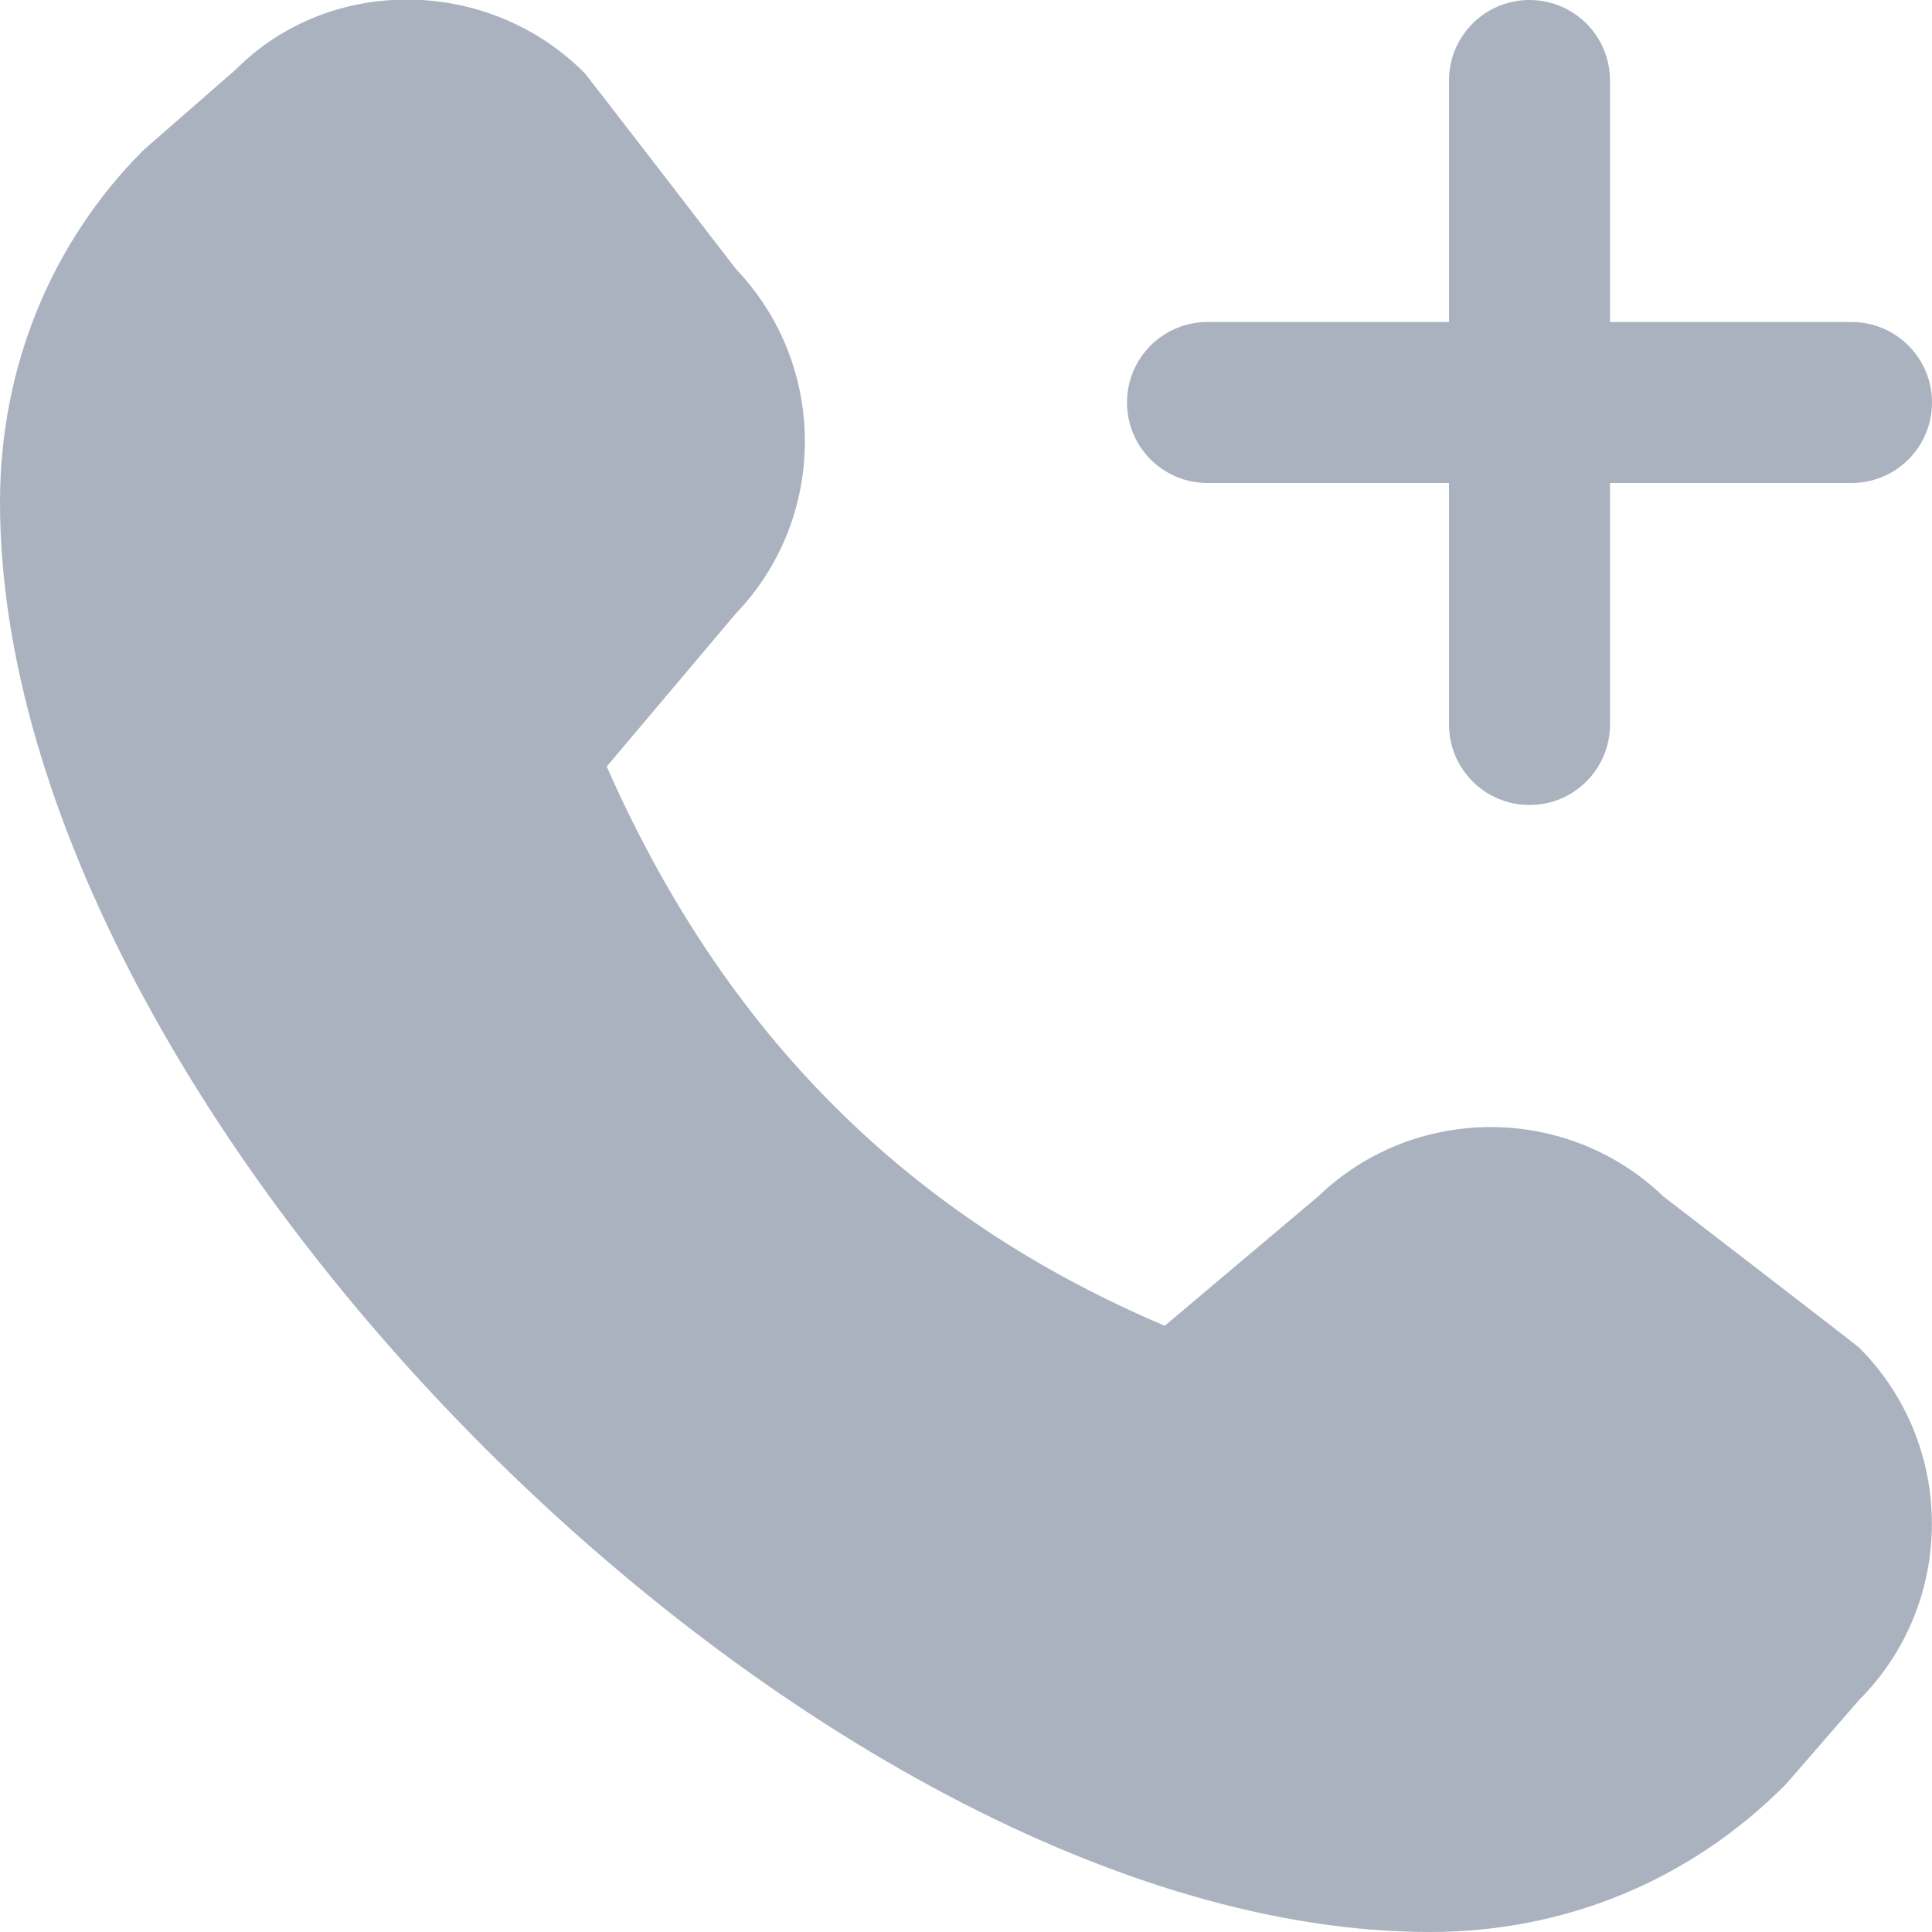 <?xml version="1.0" encoding="UTF-8"?>
<svg xmlns="http://www.w3.org/2000/svg" id="Layer_1" data-name="Layer 1" viewBox="0 0 24 24" width="512"  fill="#ABB2BF" height="512"><path d="m14,5c0-.552.447-1,1-1h3V1c0-.552.447-1,1-1s1,.448,1,1v3h3c.553,0,1,.448,1,1s-.447,1-1,1h-3v3c0,.552-.447,1-1,1s-1-.448-1-1v-3h-3c-.553,0-1-.448-1-1Zm6.656,9.856c-1.195-1.142-3.089-1.141-4.282.007l-1.905,1.606c-3.198-1.357-5.474-3.638-6.932-6.947l1.601-1.897c1.146-1.192,1.147-3.085.006-4.281,0,0-1.852-2.407-1.883-2.438-1.206-1.208-3.172-1.207-4.327-.047l-1.149,1.003C.634,3.012,0,4.565,0,6.238c0,7.636,10.126,17.762,17.762,17.762,1.673,0,3.227-.633,4.421-1.833l.912-1.05c1.205-1.207,1.205-3.17,0-4.376-.03-.031-2.438-1.883-2.438-1.883Z"/></svg>
